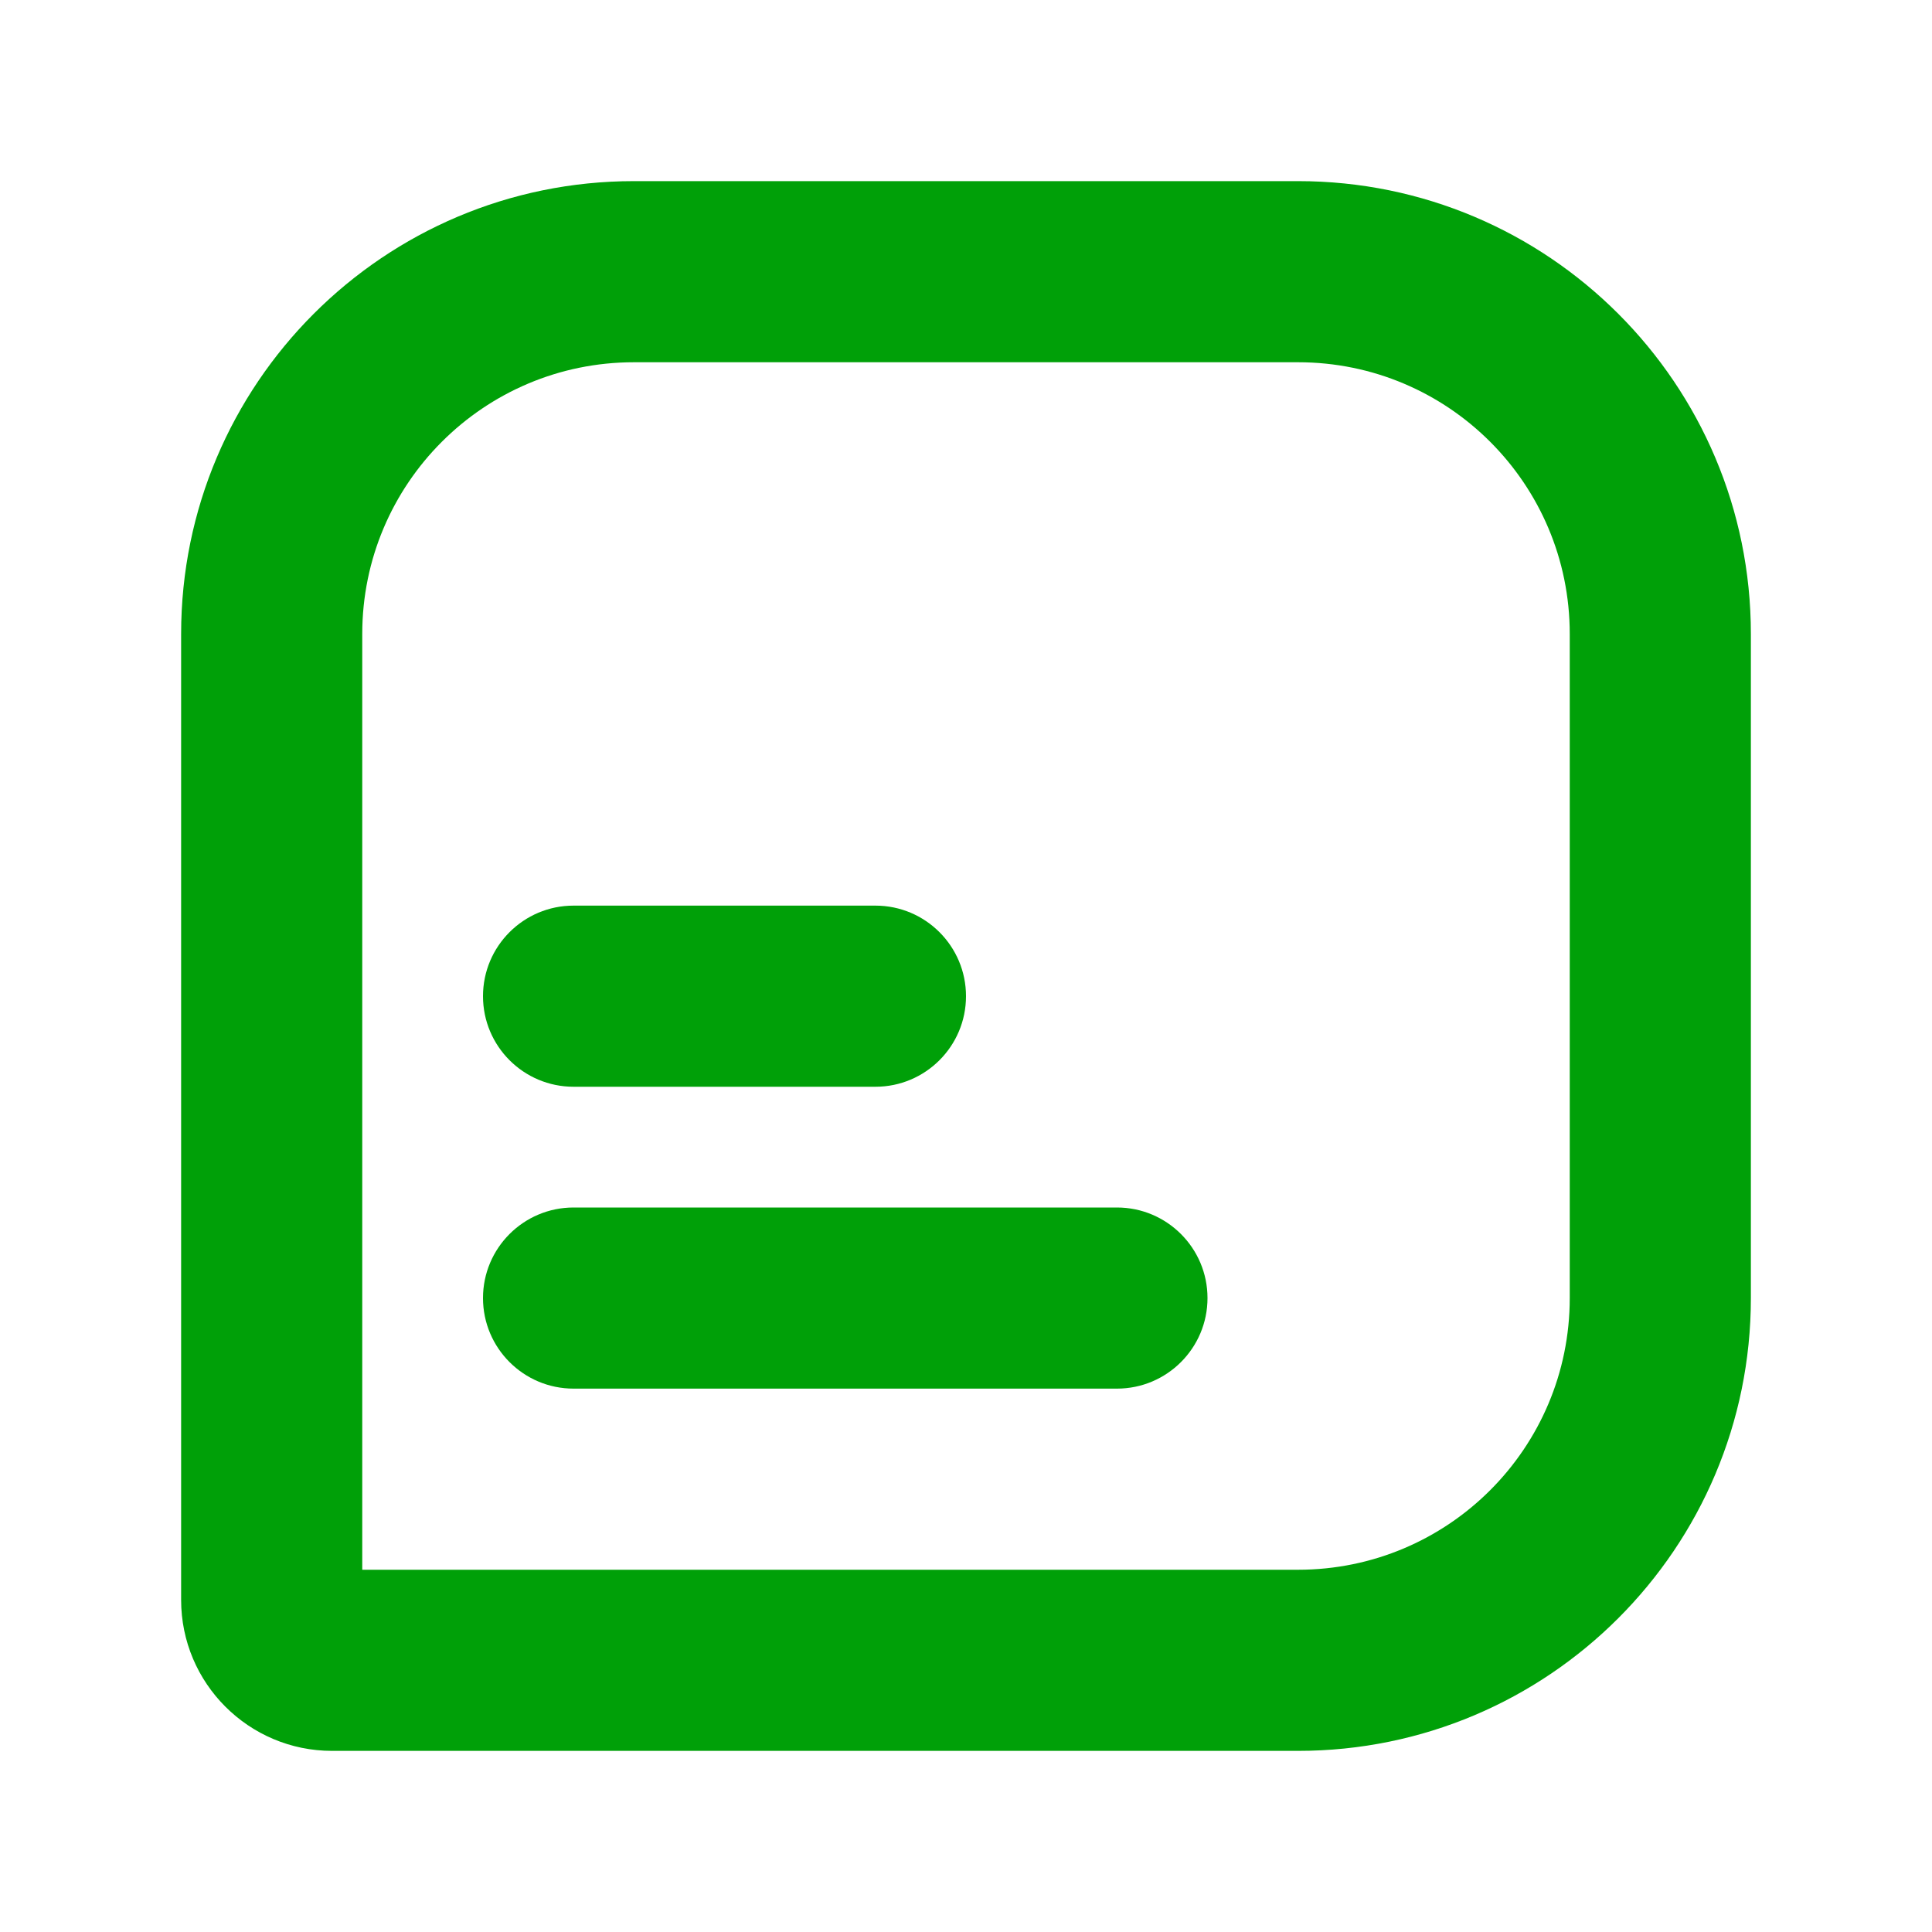<svg fill="none" height="16" viewBox="0 0 16 16" width="16" xmlns="http://www.w3.org/2000/svg"><g fill="#00a008"><path d="m4.75 7.5c-.414 0-.75.336-.75.75s.336.75.75.75h2.5c.414 0 .75-.336.75-.75s-.336-.75-.75-.75z"/><path d="m4.75 10c-.414 0-.75.336-.75.75s.336.75.75.75h4.5c.414 0 .75-.336.75-.75s-.336-.75-.75-.75z"/><path clip-rule="evenodd" d="m5.25 1.5c-2.071 0-3.75 1.679-3.75 3.75v8c0 .69.56 1.25 1.25 1.25h8c2.071 0 3.75-1.679 3.75-3.75v-5.5c0-2.071-1.679-3.75-3.75-3.75zm-2.25 3.75c0-1.243 1.007-2.25 2.25-2.25h5.5c1.243 0 2.25 1.007 2.25 2.25v5.5c0 1.243-1.007 2.25-2.25 2.25h-7.75z" fill-rule="evenodd"/></g></svg>